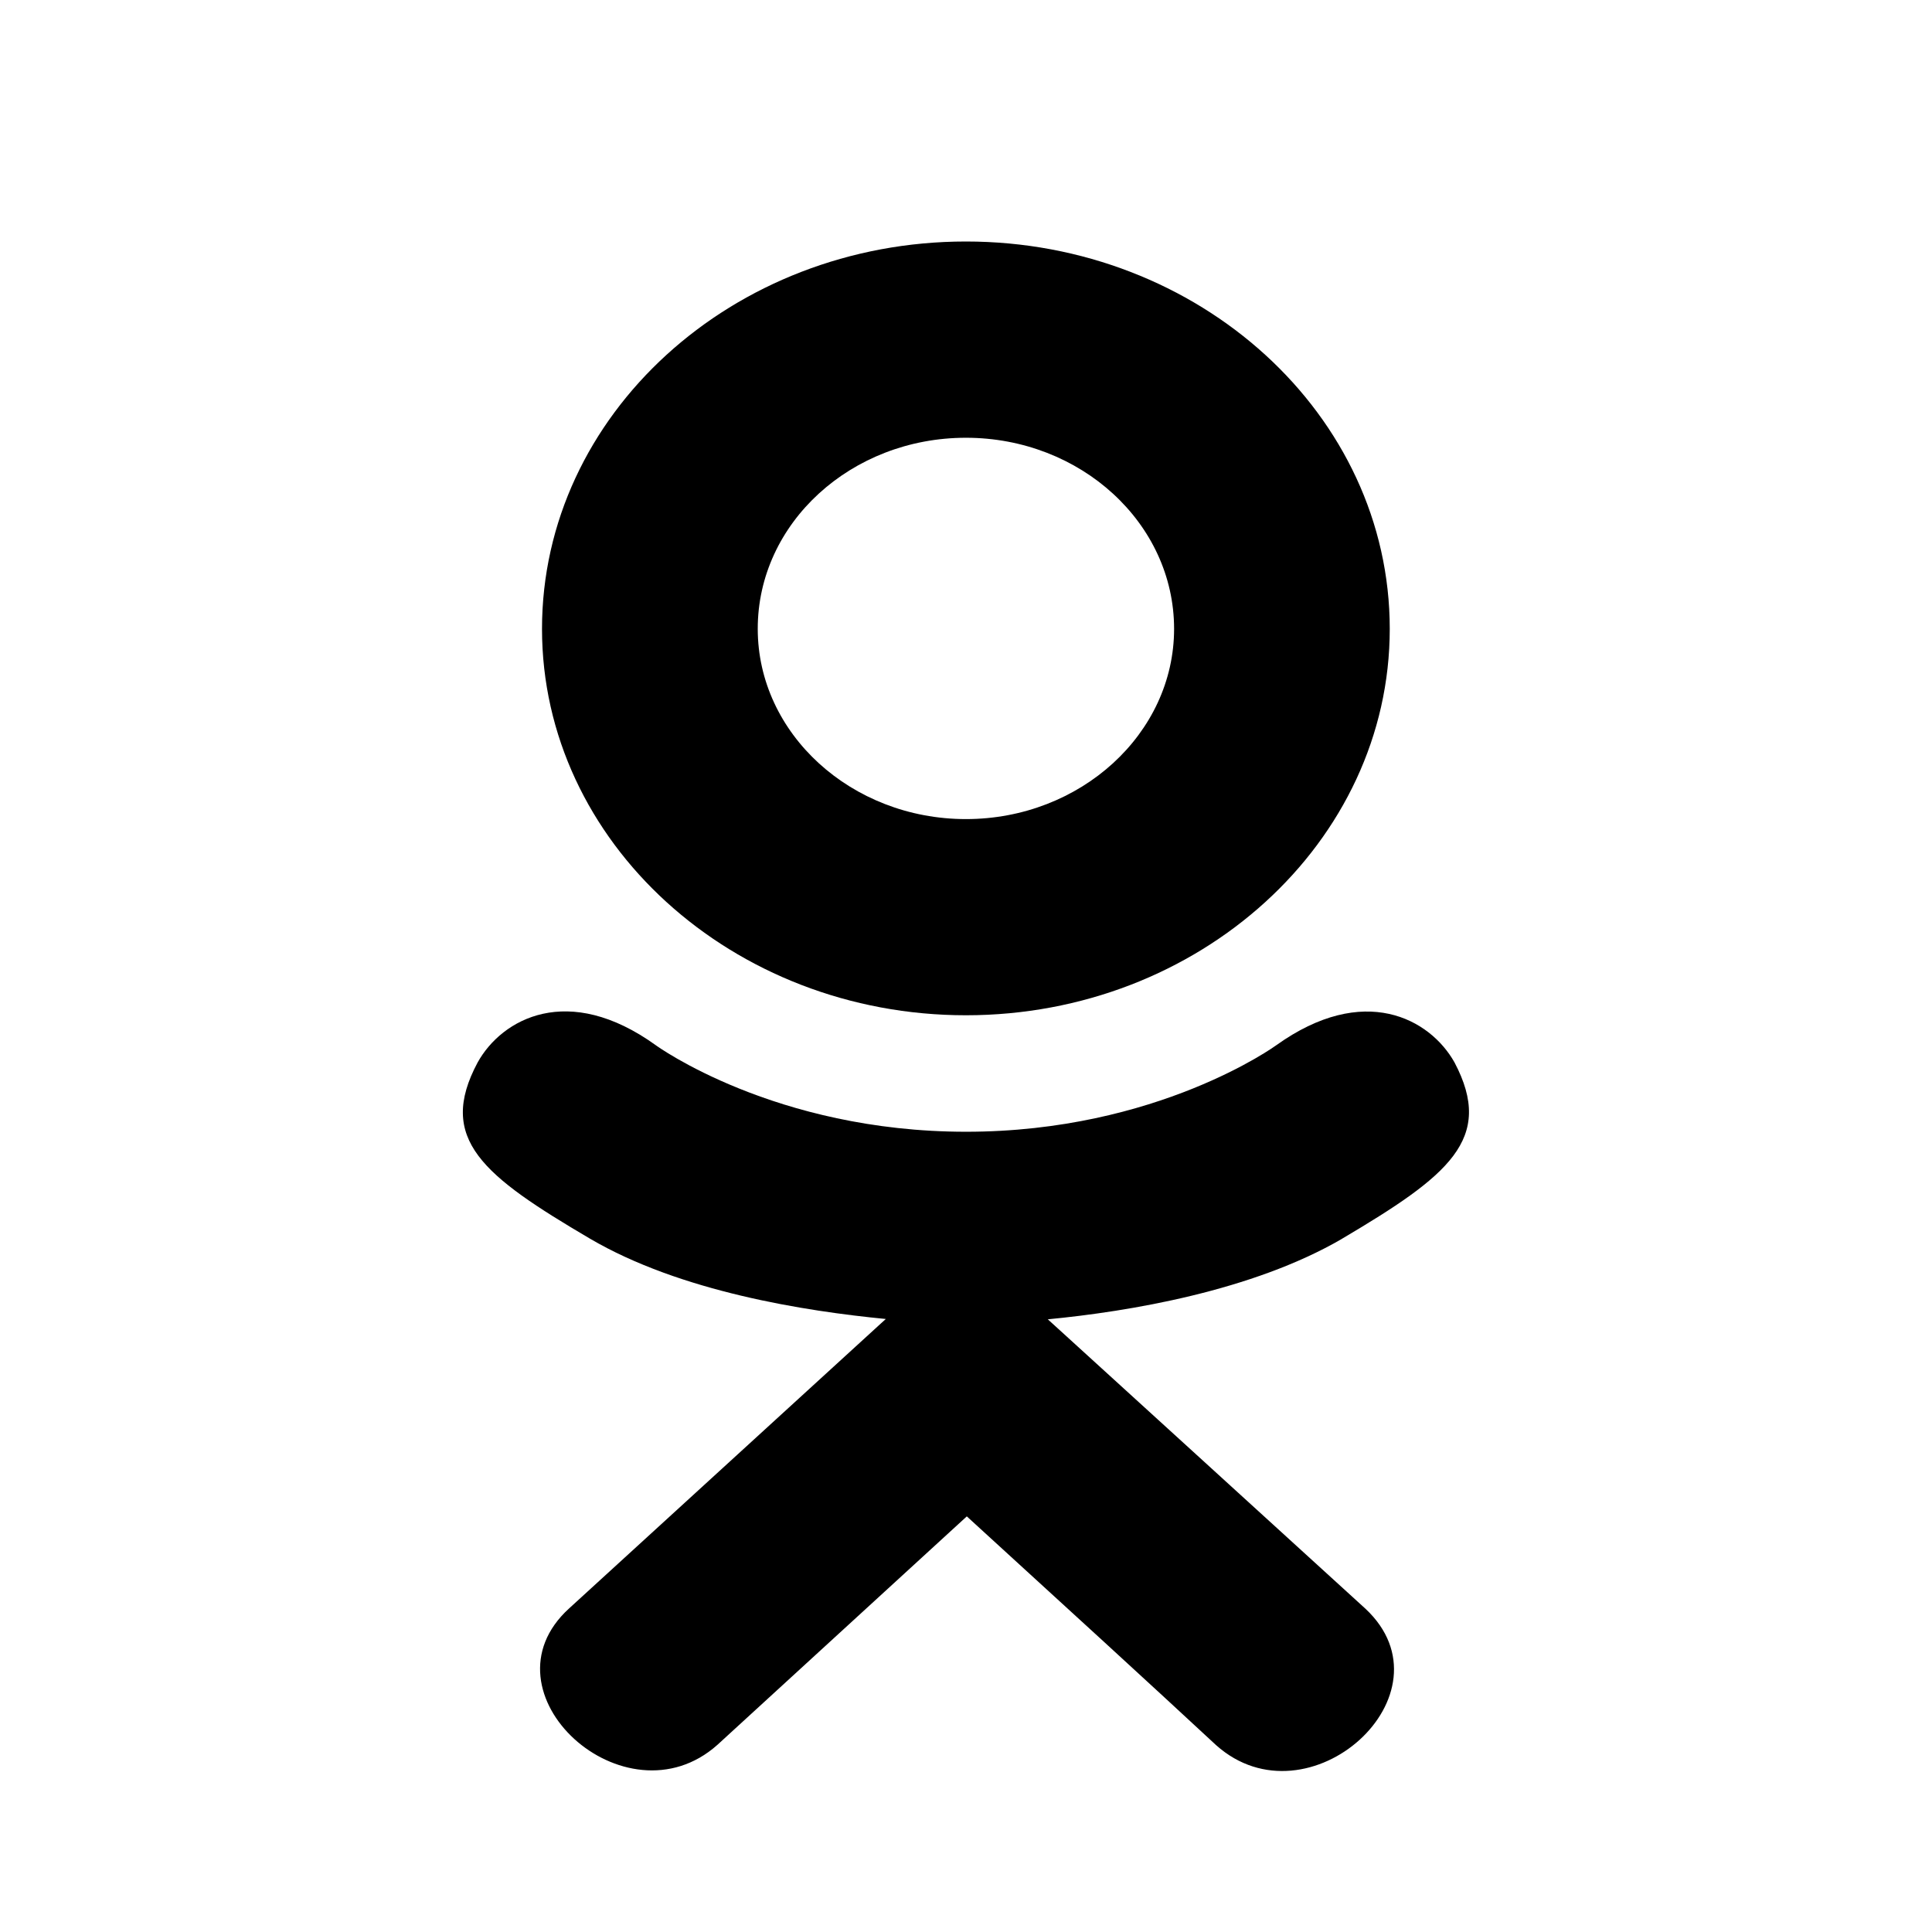 <svg xmlns="http://www.w3.org/2000/svg" viewBox="0 0 24 24">
    <path d="M5.934 13.197C5.423 14.151 6.003 14.607 7.327 15.386C8.452 16.047 10.006 16.288 11.004 16.385C10.595 16.758 12.47 15.045 7.07 19.98C5.925 21.022 7.768 22.695 8.912 21.675L12.01 18.837C13.196 19.92 14.332 20.959 15.107 21.679C16.253 22.703 18.095 21.044 16.962 19.984C16.878 19.907 12.765 16.159 13.016 16.389C14.027 16.292 15.557 16.036 16.669 15.39L16.668 15.39C17.992 14.607 18.572 14.151 18.068 13.197C17.764 12.656 16.944 12.203 15.852 12.986C15.852 12.986 14.378 14.059 12.001 14.059C9.622 14.059 8.149 12.986 8.149 12.986C7.058 12.199 6.235 12.656 5.934 13.197V13.197Z" />
    <path d="M11.999 12.612C14.897 12.612 17.264 10.461 17.264 7.812C17.264 5.152 14.897 3 11.999 3C9.1 3 6.733 5.152 6.733 7.812C6.733 10.461 9.1 12.612 11.999 12.612ZM11.999 5.438C13.423 5.438 14.585 6.499 14.585 7.812C14.585 9.113 13.423 10.175 11.999 10.175C10.575 10.175 9.413 9.113 9.413 7.812C9.412 6.498 10.574 5.438 11.999 5.438V5.438Z" />
</svg>